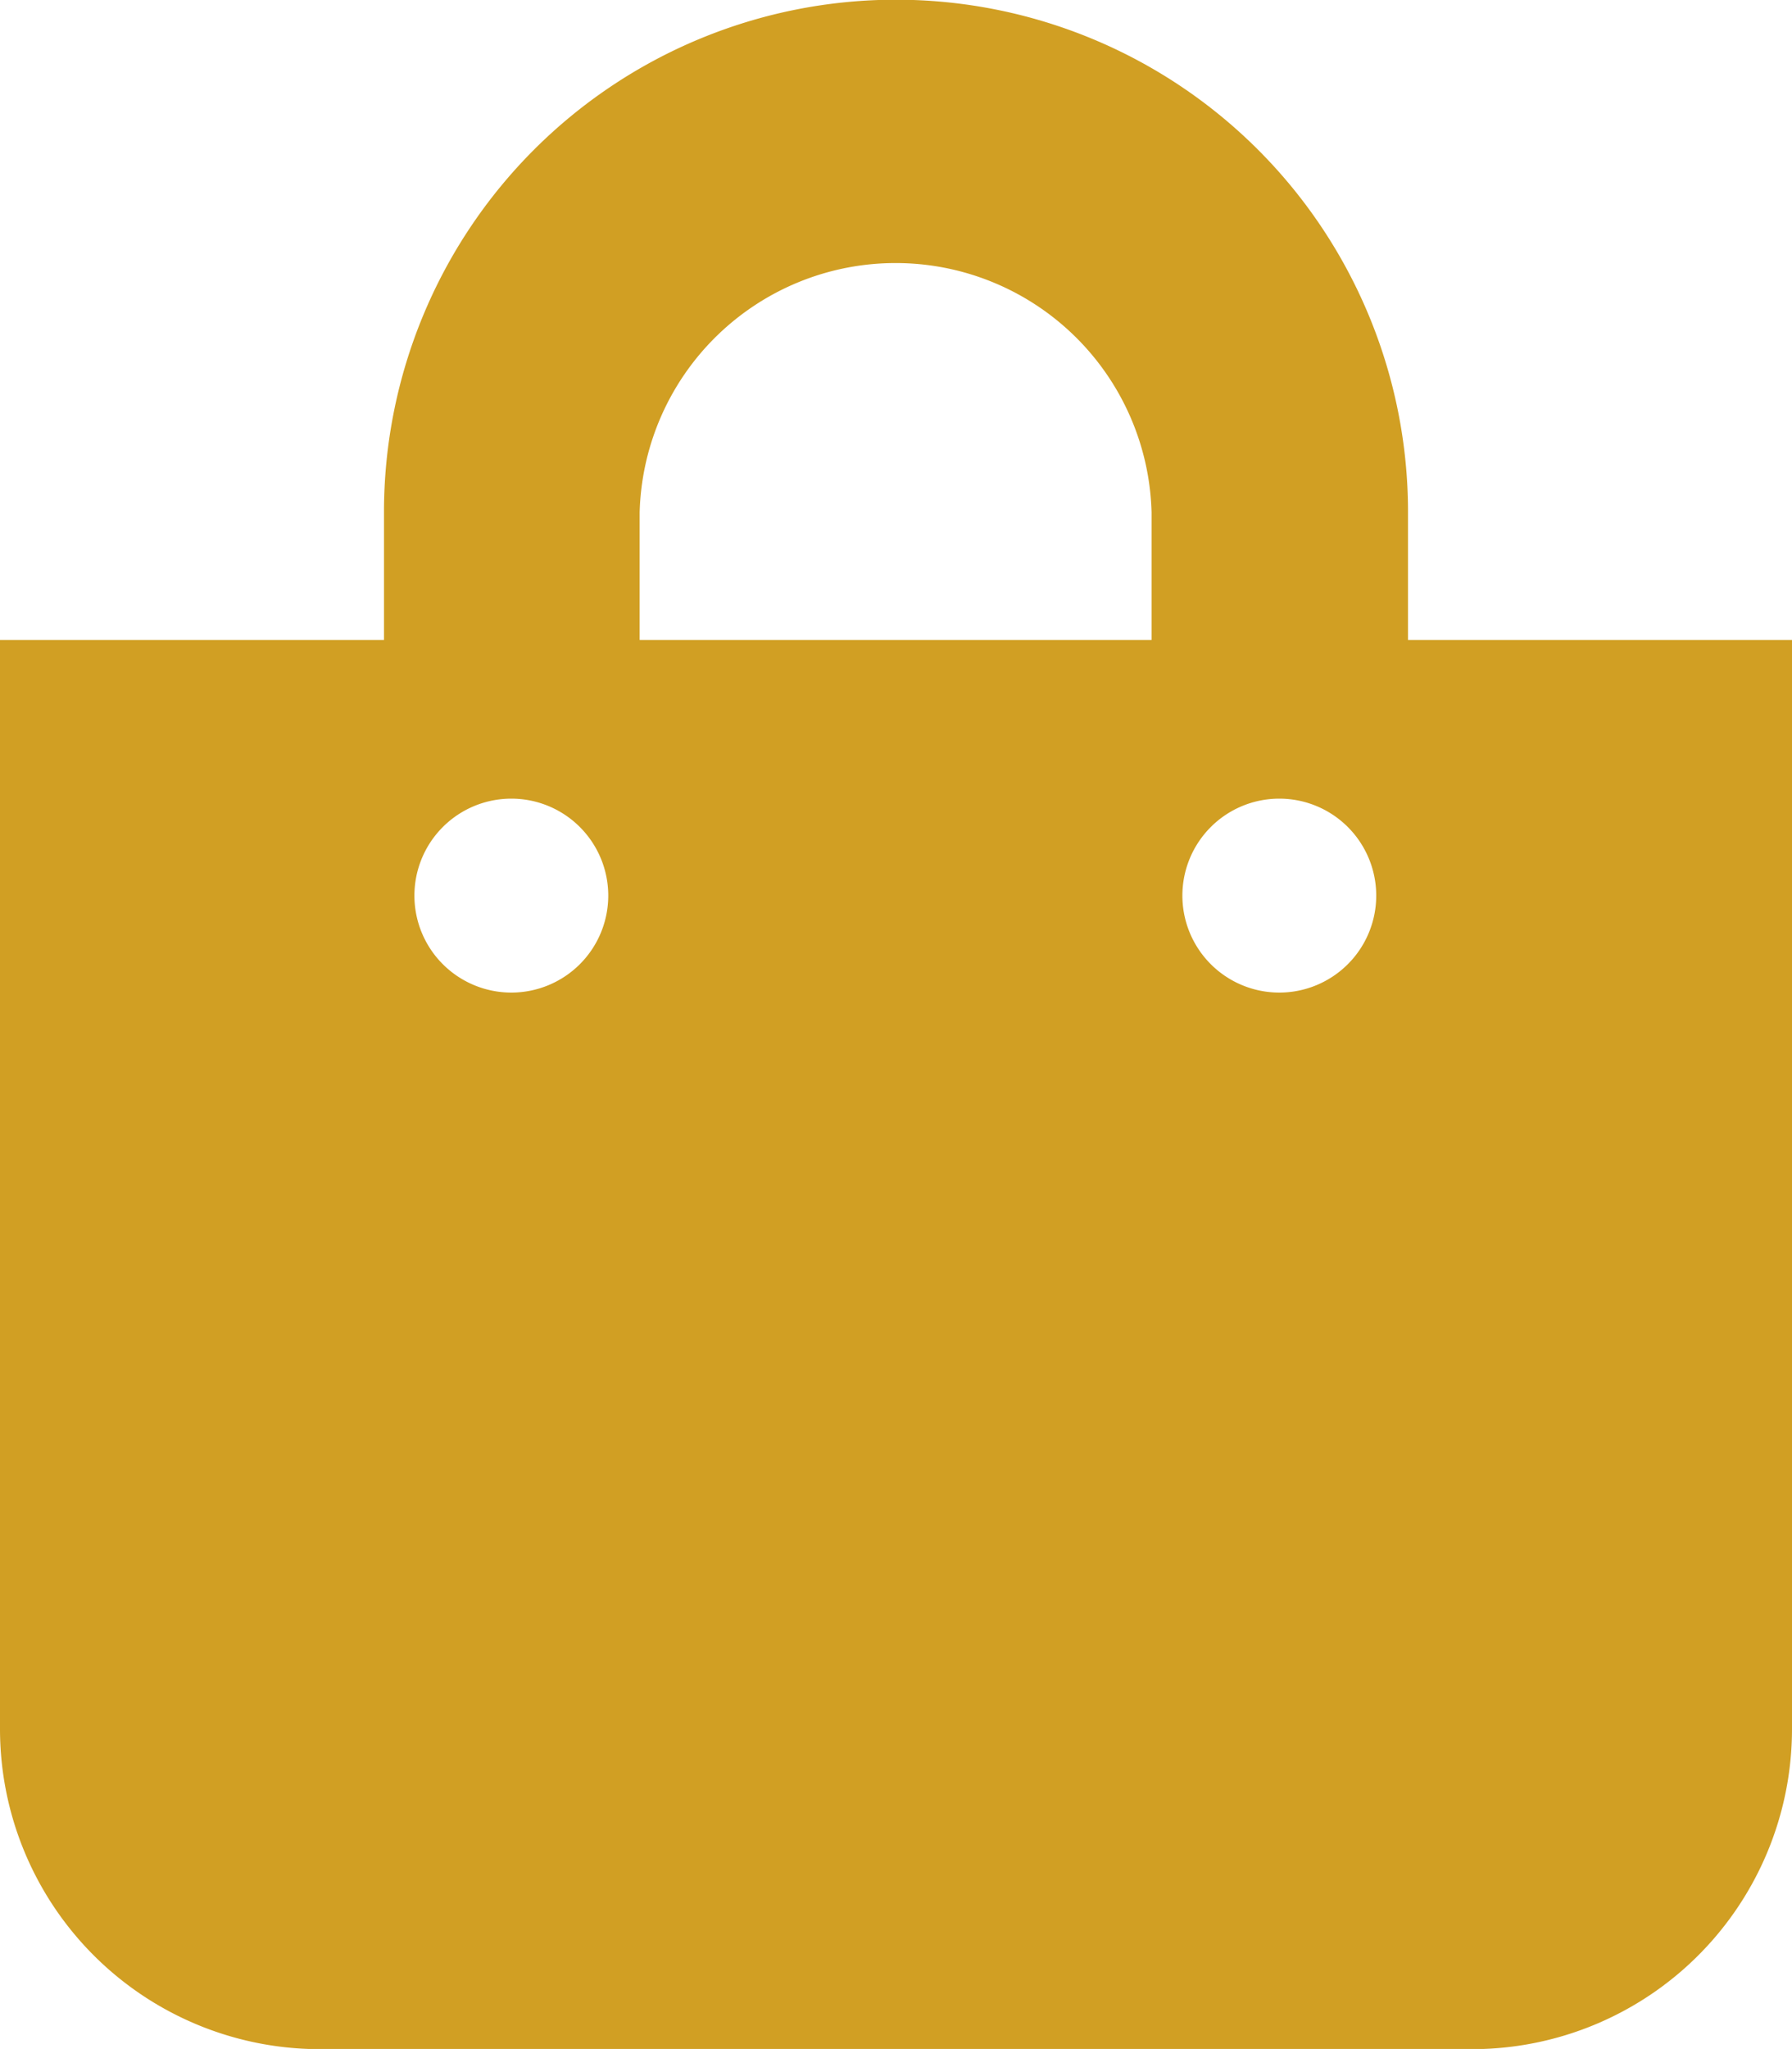 <svg xmlns="http://www.w3.org/2000/svg" width="9.245" height="10.565" viewBox="0 0 9.245 10.565"><defs><style>.a{fill:#d19f23;}</style></defs><path class="a" d="M7.264,3.3v-.66a2.641,2.641,0,1,0-5.283,0V3.3H0V8.915a1.651,1.651,0,0,0,1.651,1.651H7.594A1.651,1.651,0,0,0,9.245,8.915V3.3ZM3.3,2.641a1.321,1.321,0,0,1,2.641,0V3.3H3.3ZM6.6,5.118a.5.5,0,1,1,.5-.5A.5.5,0,0,1,6.6,5.118Zm-3.962,0a.5.5,0,1,1,.5-.5A.5.5,0,0,1,2.641,5.118Z"/></svg>
